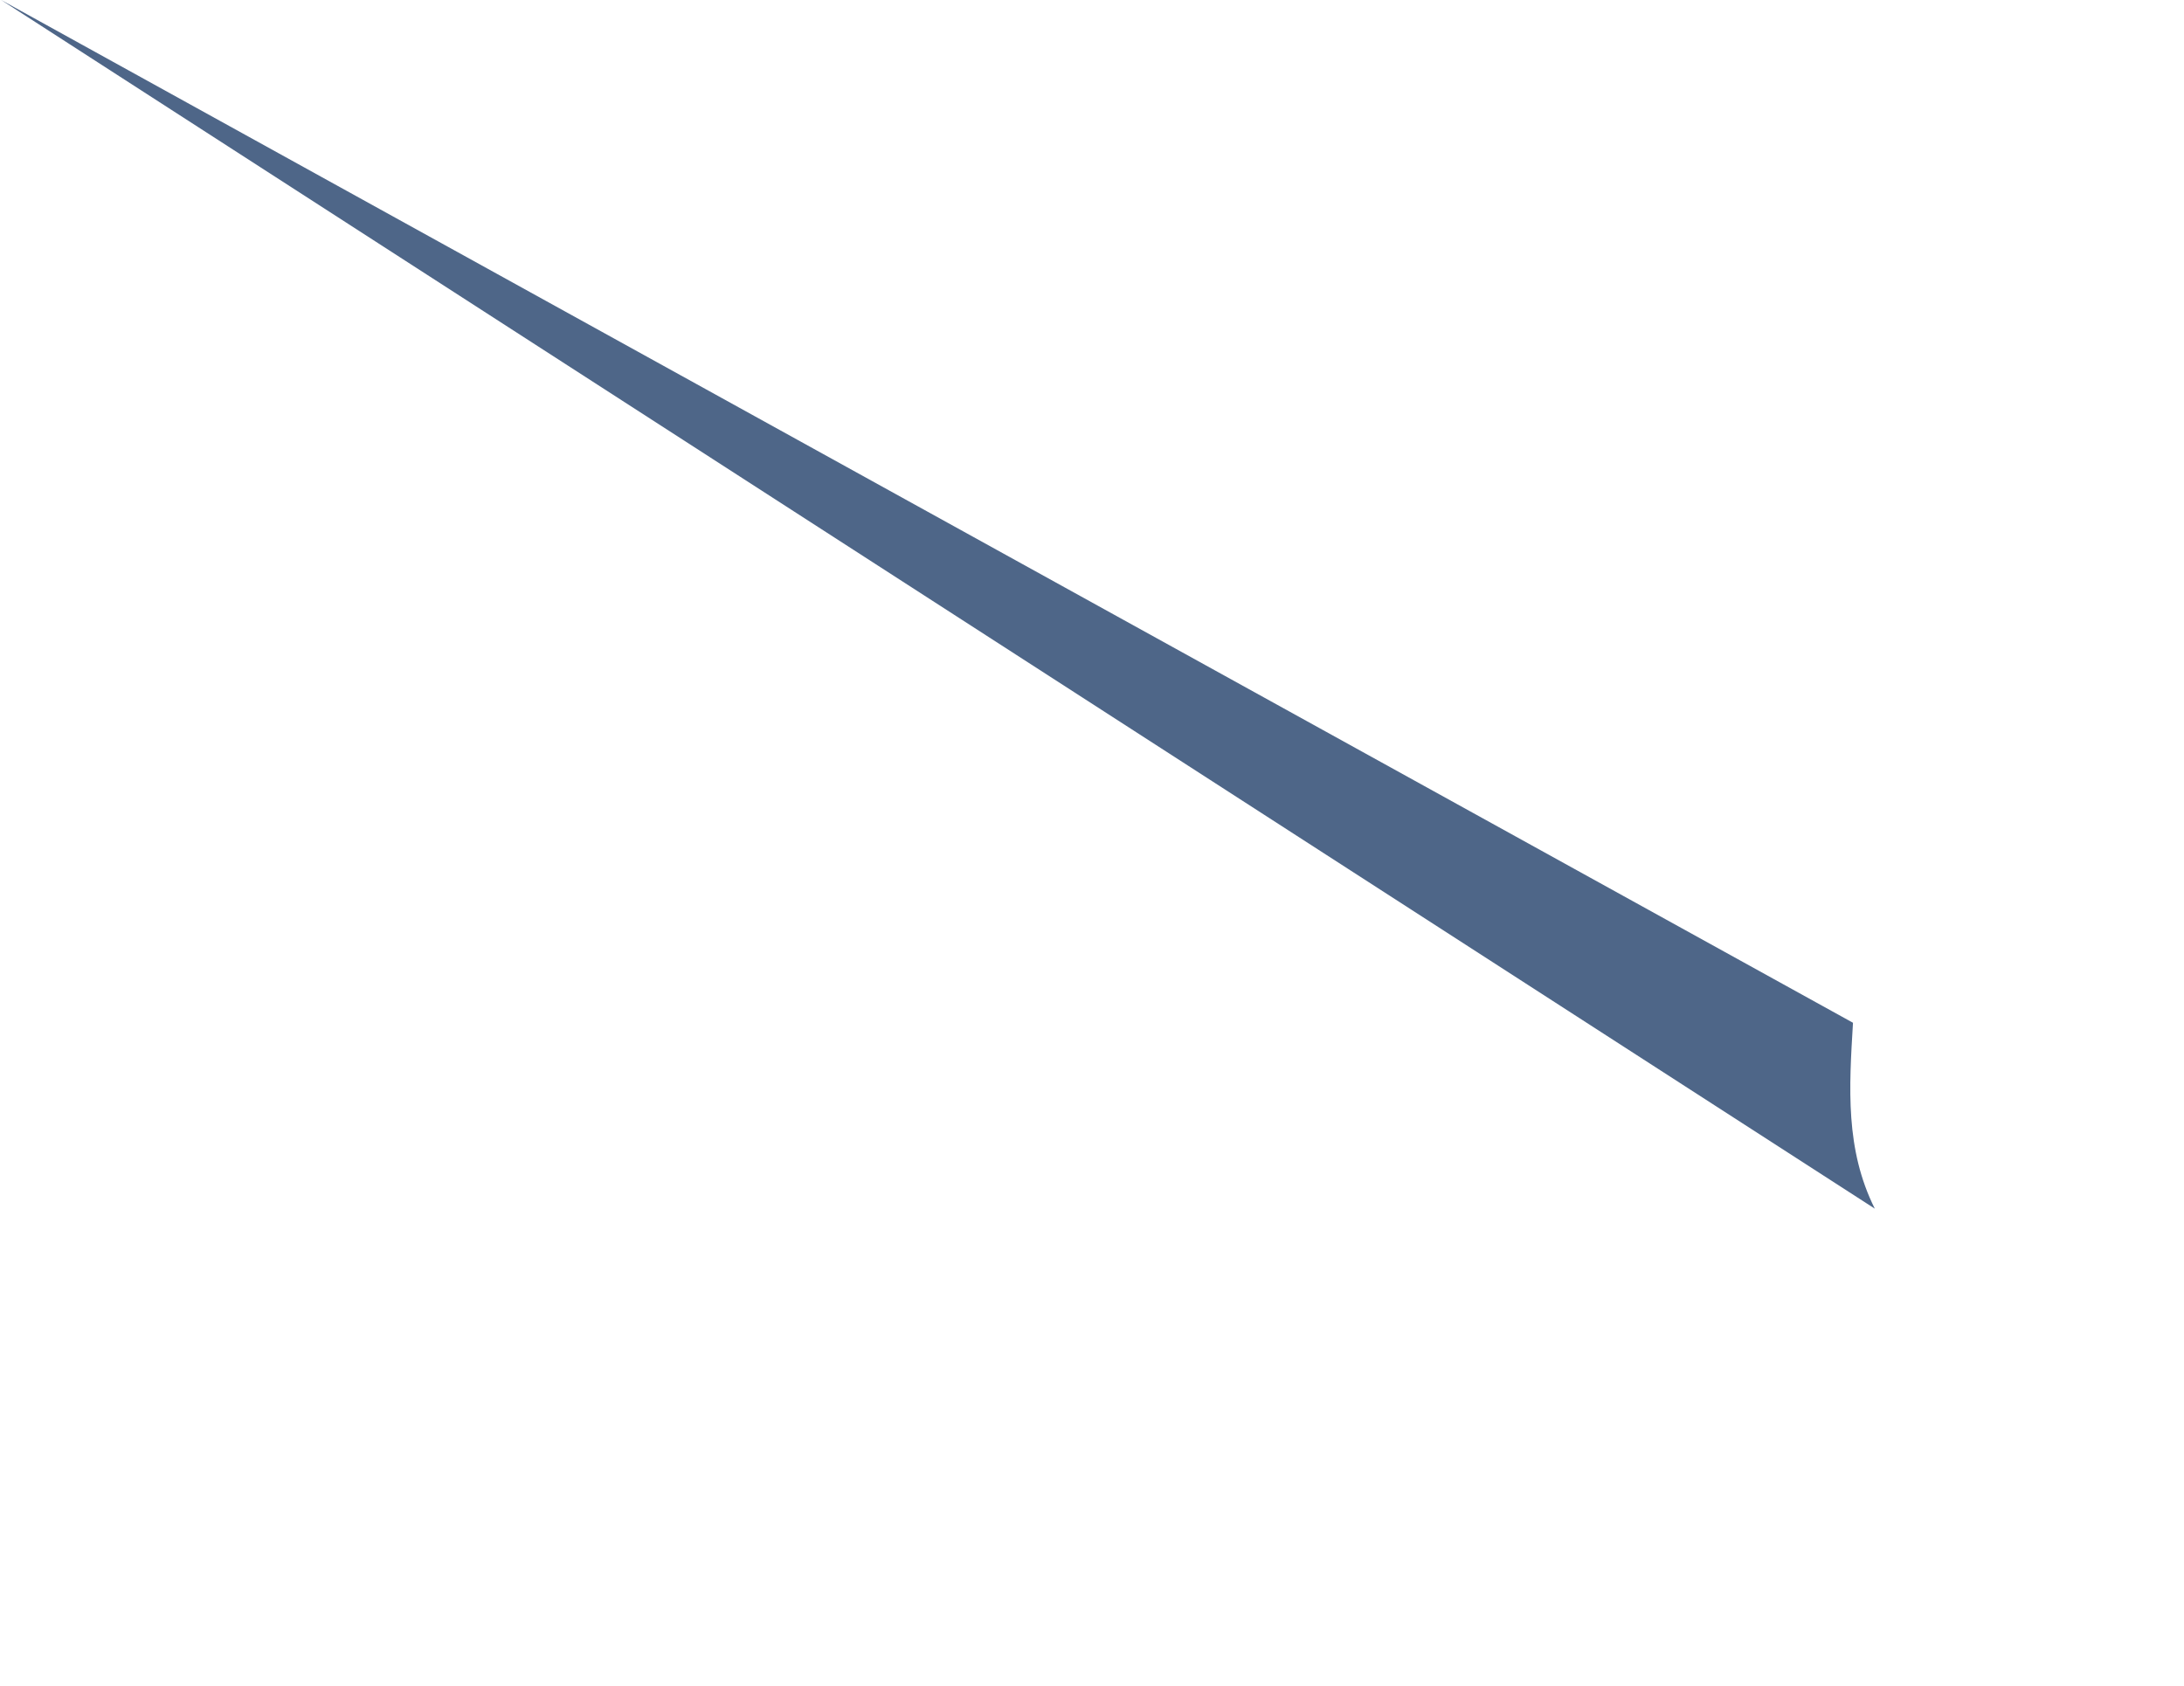<?xml version="1.0" encoding="UTF-8"?>
<svg id="Layer_1" data-name="Layer 1" xmlns="http://www.w3.org/2000/svg" viewBox="0 0 50 38.64" width="250" height="193">
  <path d="M42.94,27.7c-.68-1.36-.59-2.77-.5-4.26... [TRUNCATED FOR BREVITY] ..." style="fill: #4e6688;"/>
</svg>
